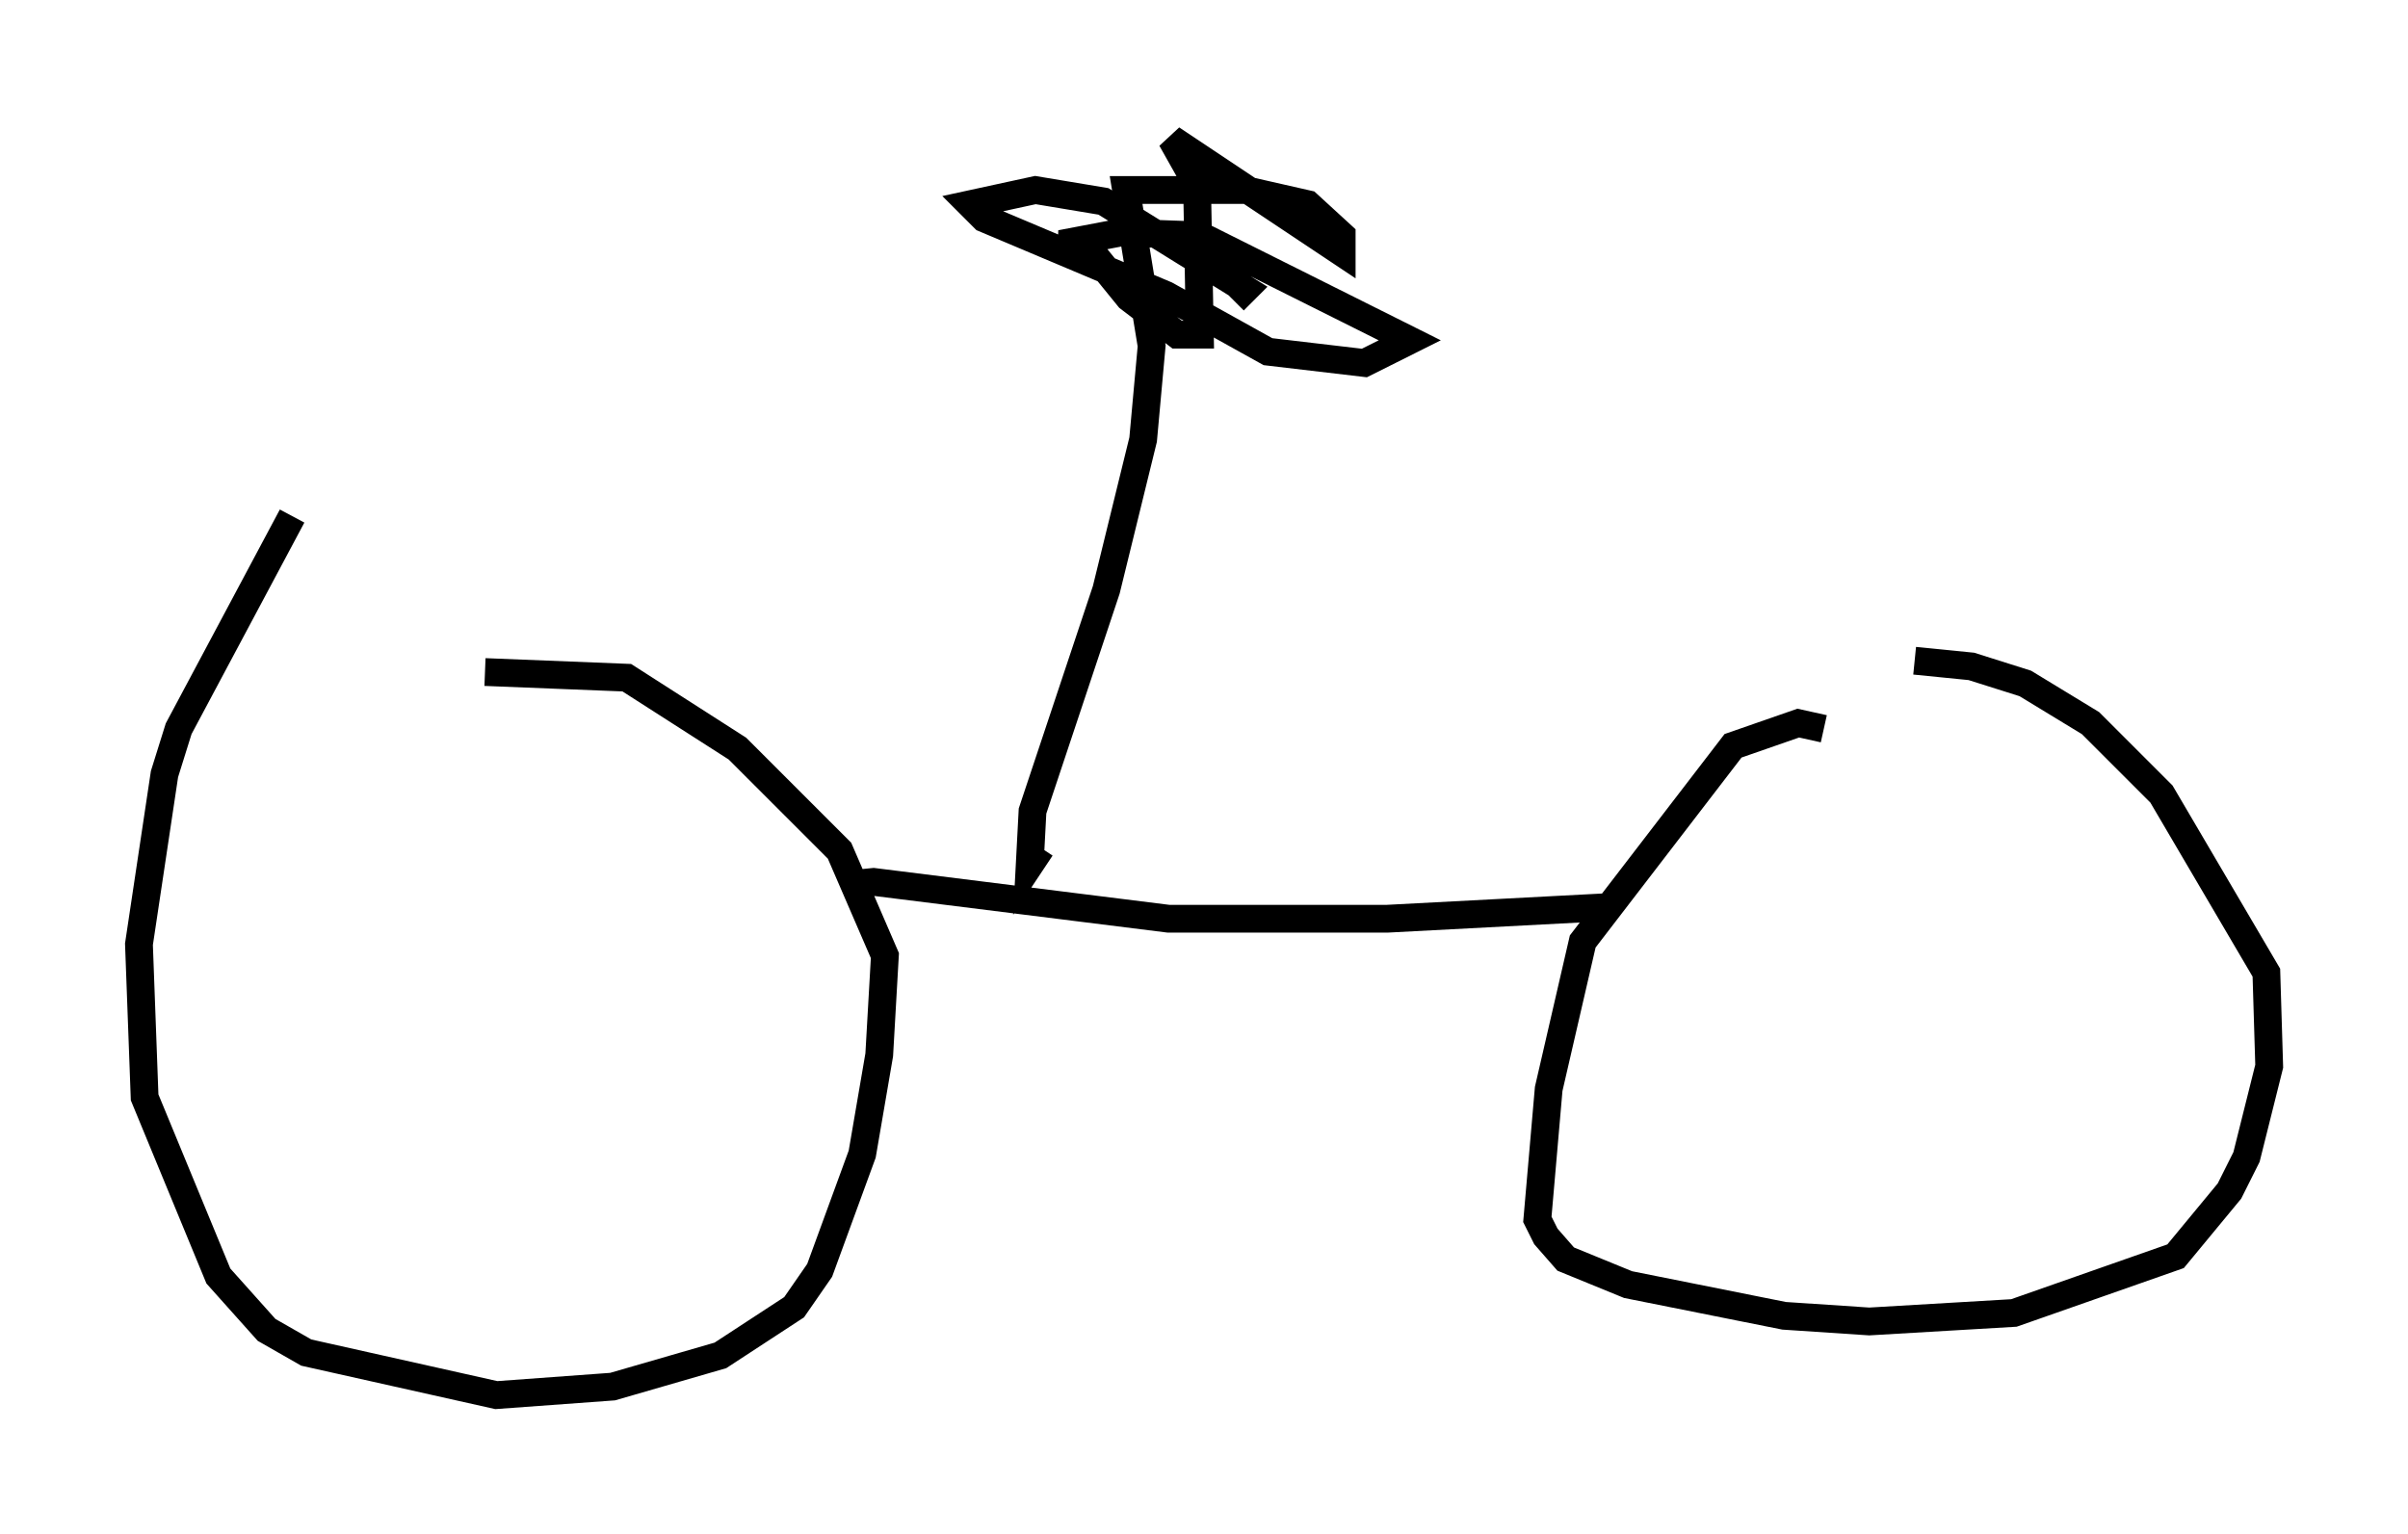 <?xml version="1.0" encoding="utf-8" ?>
<svg baseProfile="full" height="55.223" version="1.1" width="86.665" xmlns="http://www.w3.org/2000/svg" xmlns:ev="http://www.w3.org/2001/xml-events" xmlns:xlink="http://www.w3.org/1999/xlink"><defs /><rect fill="white" height="55.223" width="86.665" x="0" y="0" /><path d="M16.74, 18.169 m-6.227, 0.408 l-4.083, 7.656 -0.51, 1.633 l-0.919, 6.125 0.204, 5.513 l2.654, 6.431 1.735, 1.94 l1.429, 0.817 6.84, 1.531 l4.185, -0.306 3.879, -1.123 l2.654, -1.735 0.919, -1.327 l1.531, -4.185 0.613, -3.573 l0.204, -3.573 -1.633, -3.777 l-3.675, -3.675 -3.981, -2.552 l-5.104, -0.204 m12.965, 7.656 l1.021, -0.102 10.617, 1.327 l7.861, 0.0 7.758, -0.408 m7.963, -6.431 l-0.919, -0.204 -2.348, 0.817 l-5.41, 7.044 -1.225, 5.308 l-0.408, 4.696 0.306, 0.613 l0.715, 0.817 2.246, 0.919 l5.615, 1.123 3.063, 0.204 l5.206, -0.306 5.819, -2.042 l1.94, -2.348 0.613, -1.225 l0.817, -3.267 -0.102, -3.369 l-3.777, -6.431 -2.552, -2.552 l-2.348, -1.429 -1.94, -0.613 l-2.042, -0.204 m-31.442, 6.738 l-0.408, 0.613 0.102, -1.94 l2.654, -7.963 1.327, -5.41 l0.306, -3.369 -0.919, -5.615 l4.288, 0.0 2.246, 0.51 l1.225, 1.123 0.0, 0.613 l-6.125, -4.083 0.919, 1.633 l0.102, 5.41 -0.817, 0.0 l-1.735, -1.327 -1.327, -1.633 l-1.123, -0.306 2.144, -0.408 l2.858, 0.102 7.554, 3.777 l-1.633, 0.817 -3.471, -0.408 l-3.675, -2.042 -6.533, -2.756 l-0.51, -0.51 2.348, -0.51 l2.45, 0.408 5.104, 3.165 l-0.408, 0.408 " fill="none" stroke="black" stroke-width="1" /></svg>